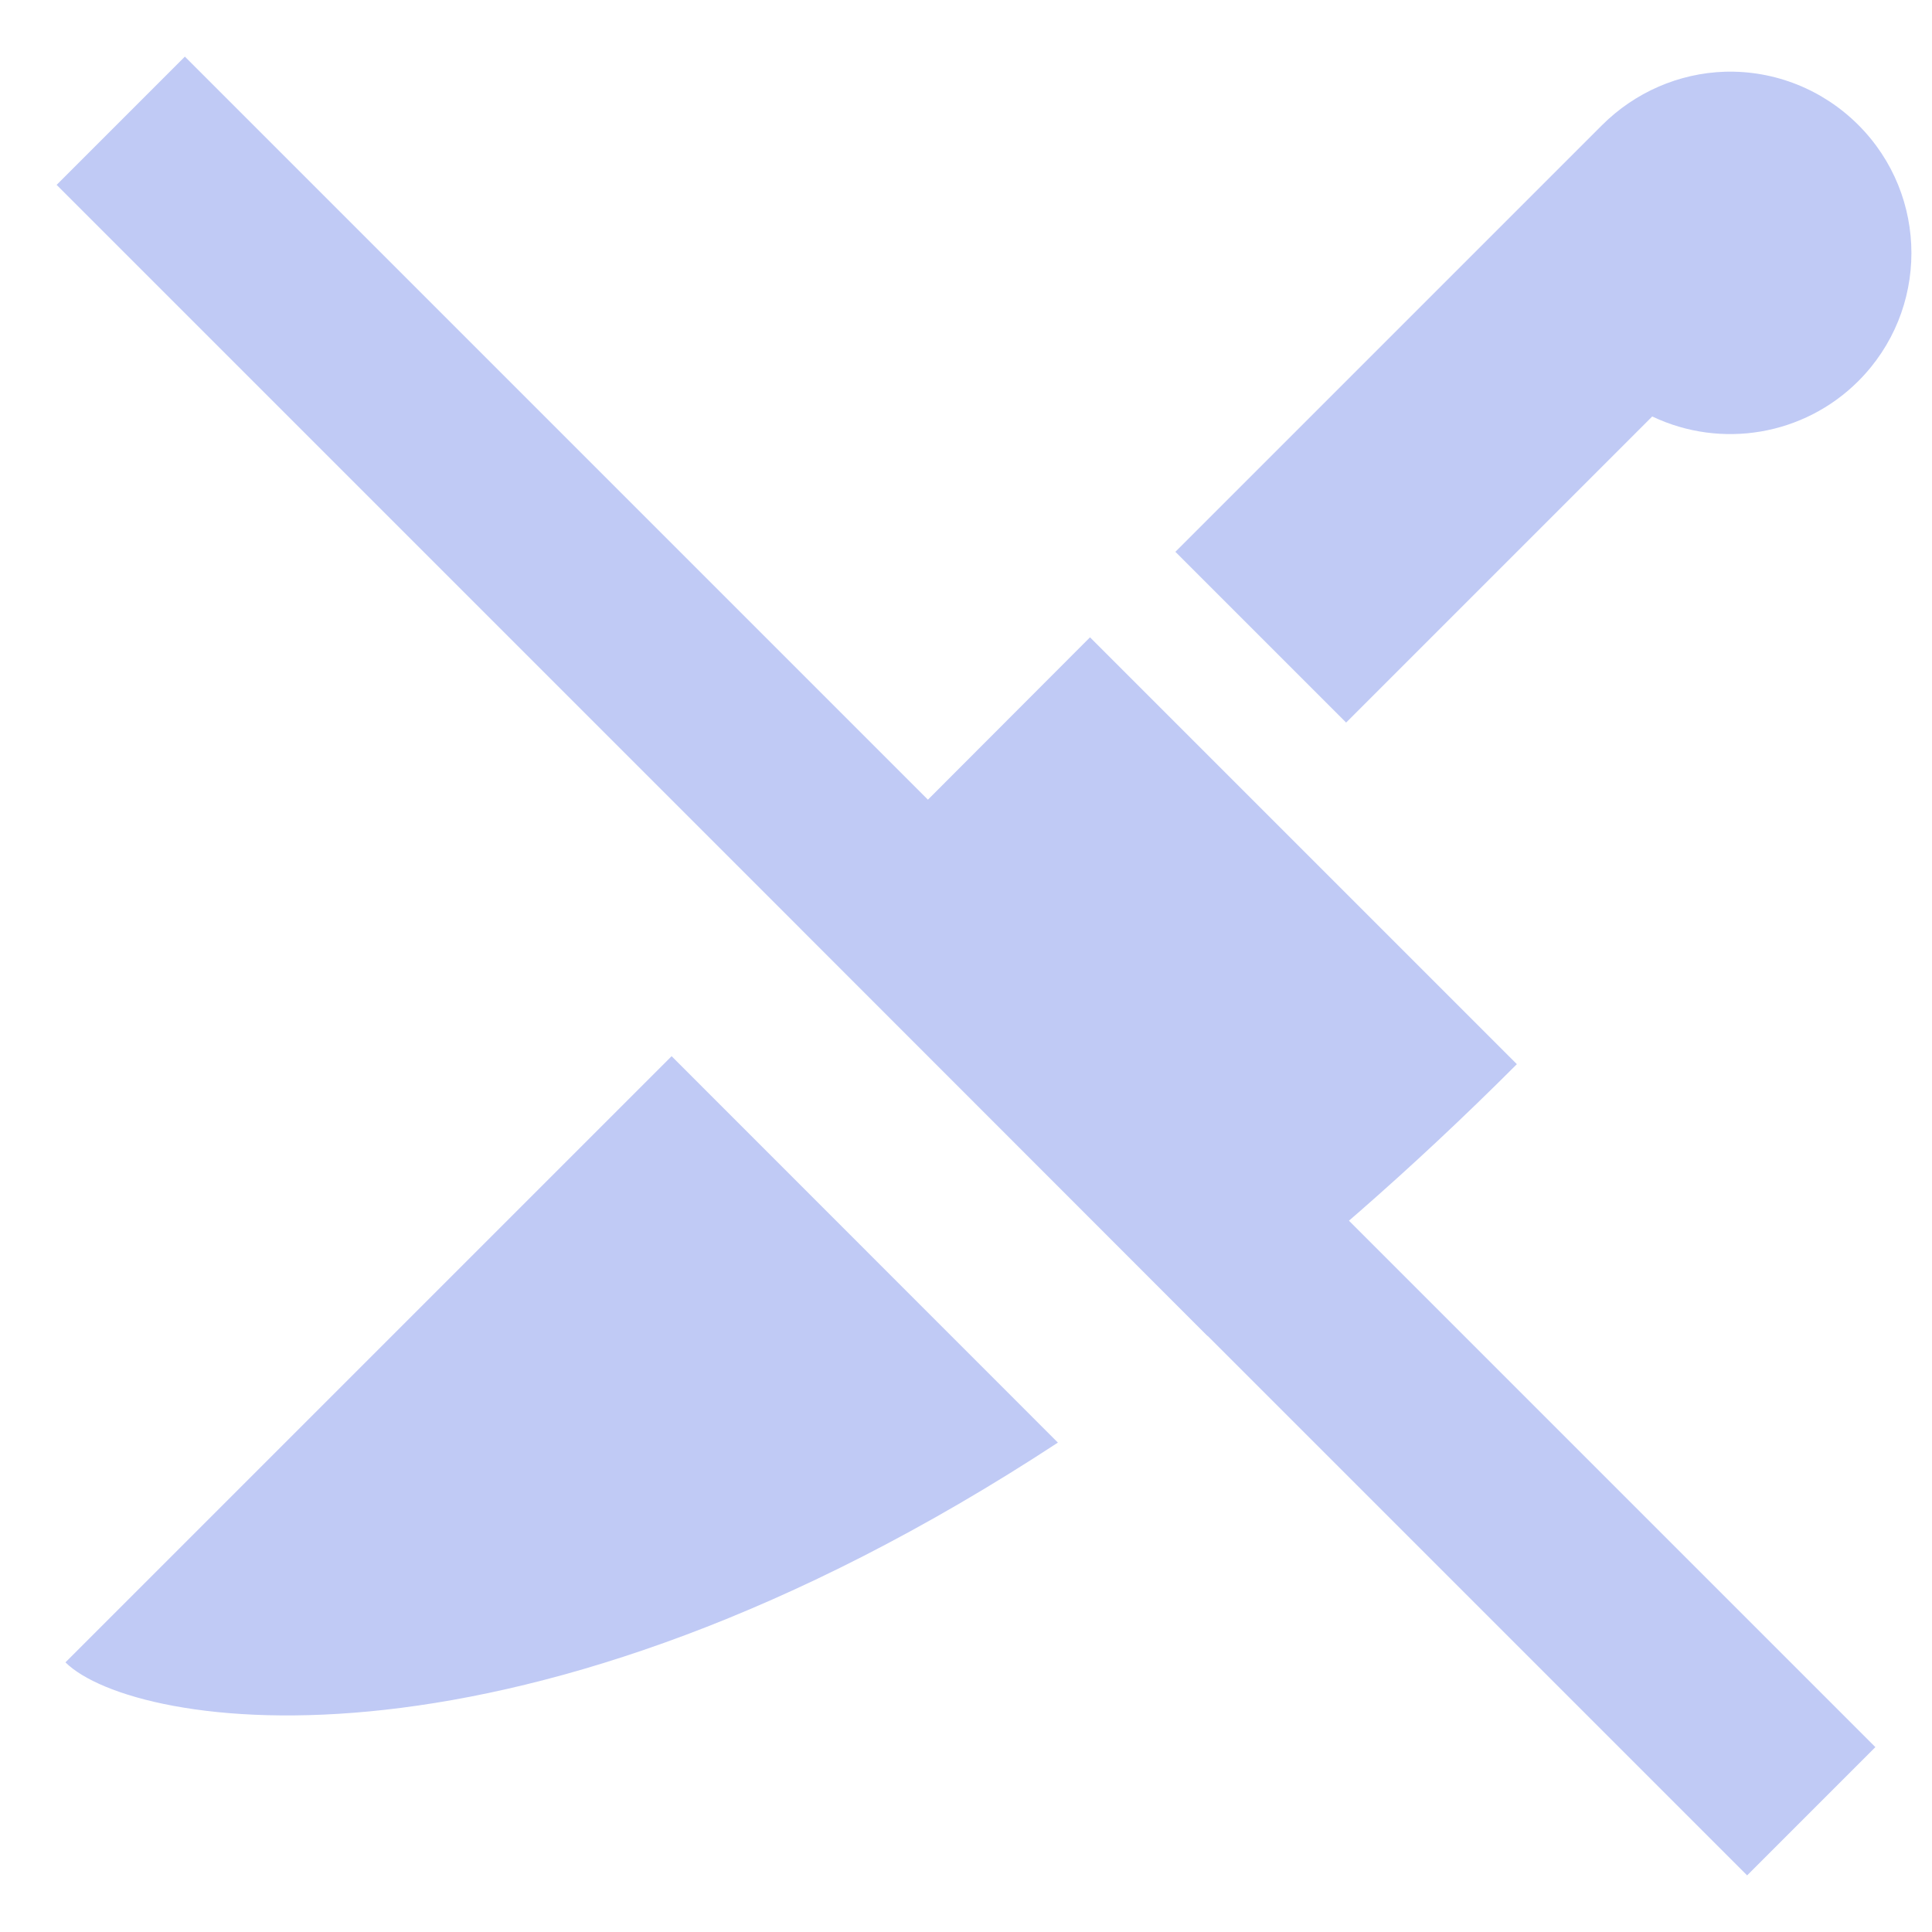 <svg width="16px" height="16px" version="1.1">
    <g fill="#c0caf5">
        <path d="m 14.285 0.594 c -0.383 0.012 -0.746 0.172 -1.016 0.441 l -3.535 3.535 l 1.414 1.414 l 2.535 -2.535 c 0.574 0.273 1.258 0.156 1.707 -0.293 c 0.586 -0.586 0.586 -1.535 0 -2.121 c -0.293 -0.293 -0.691 -0.453 -1.105 -0.441 z m -5.258 4.684 l -2.402 2.406 l 3.375 3.379 c 0.824 -0.629 1.68 -1.367 2.562 -2.25 z m -3.465 3.469 l -5.02 5.02 c 0.559 0.555 3.766 1.098 8.219 -1.82 z m 0 0"/>
        <path d="m 1.531 0.469 l -1.062 1.062 l 14 14 l 1.062 -1.062 z m 0 0"/>
    </g>
</svg>
